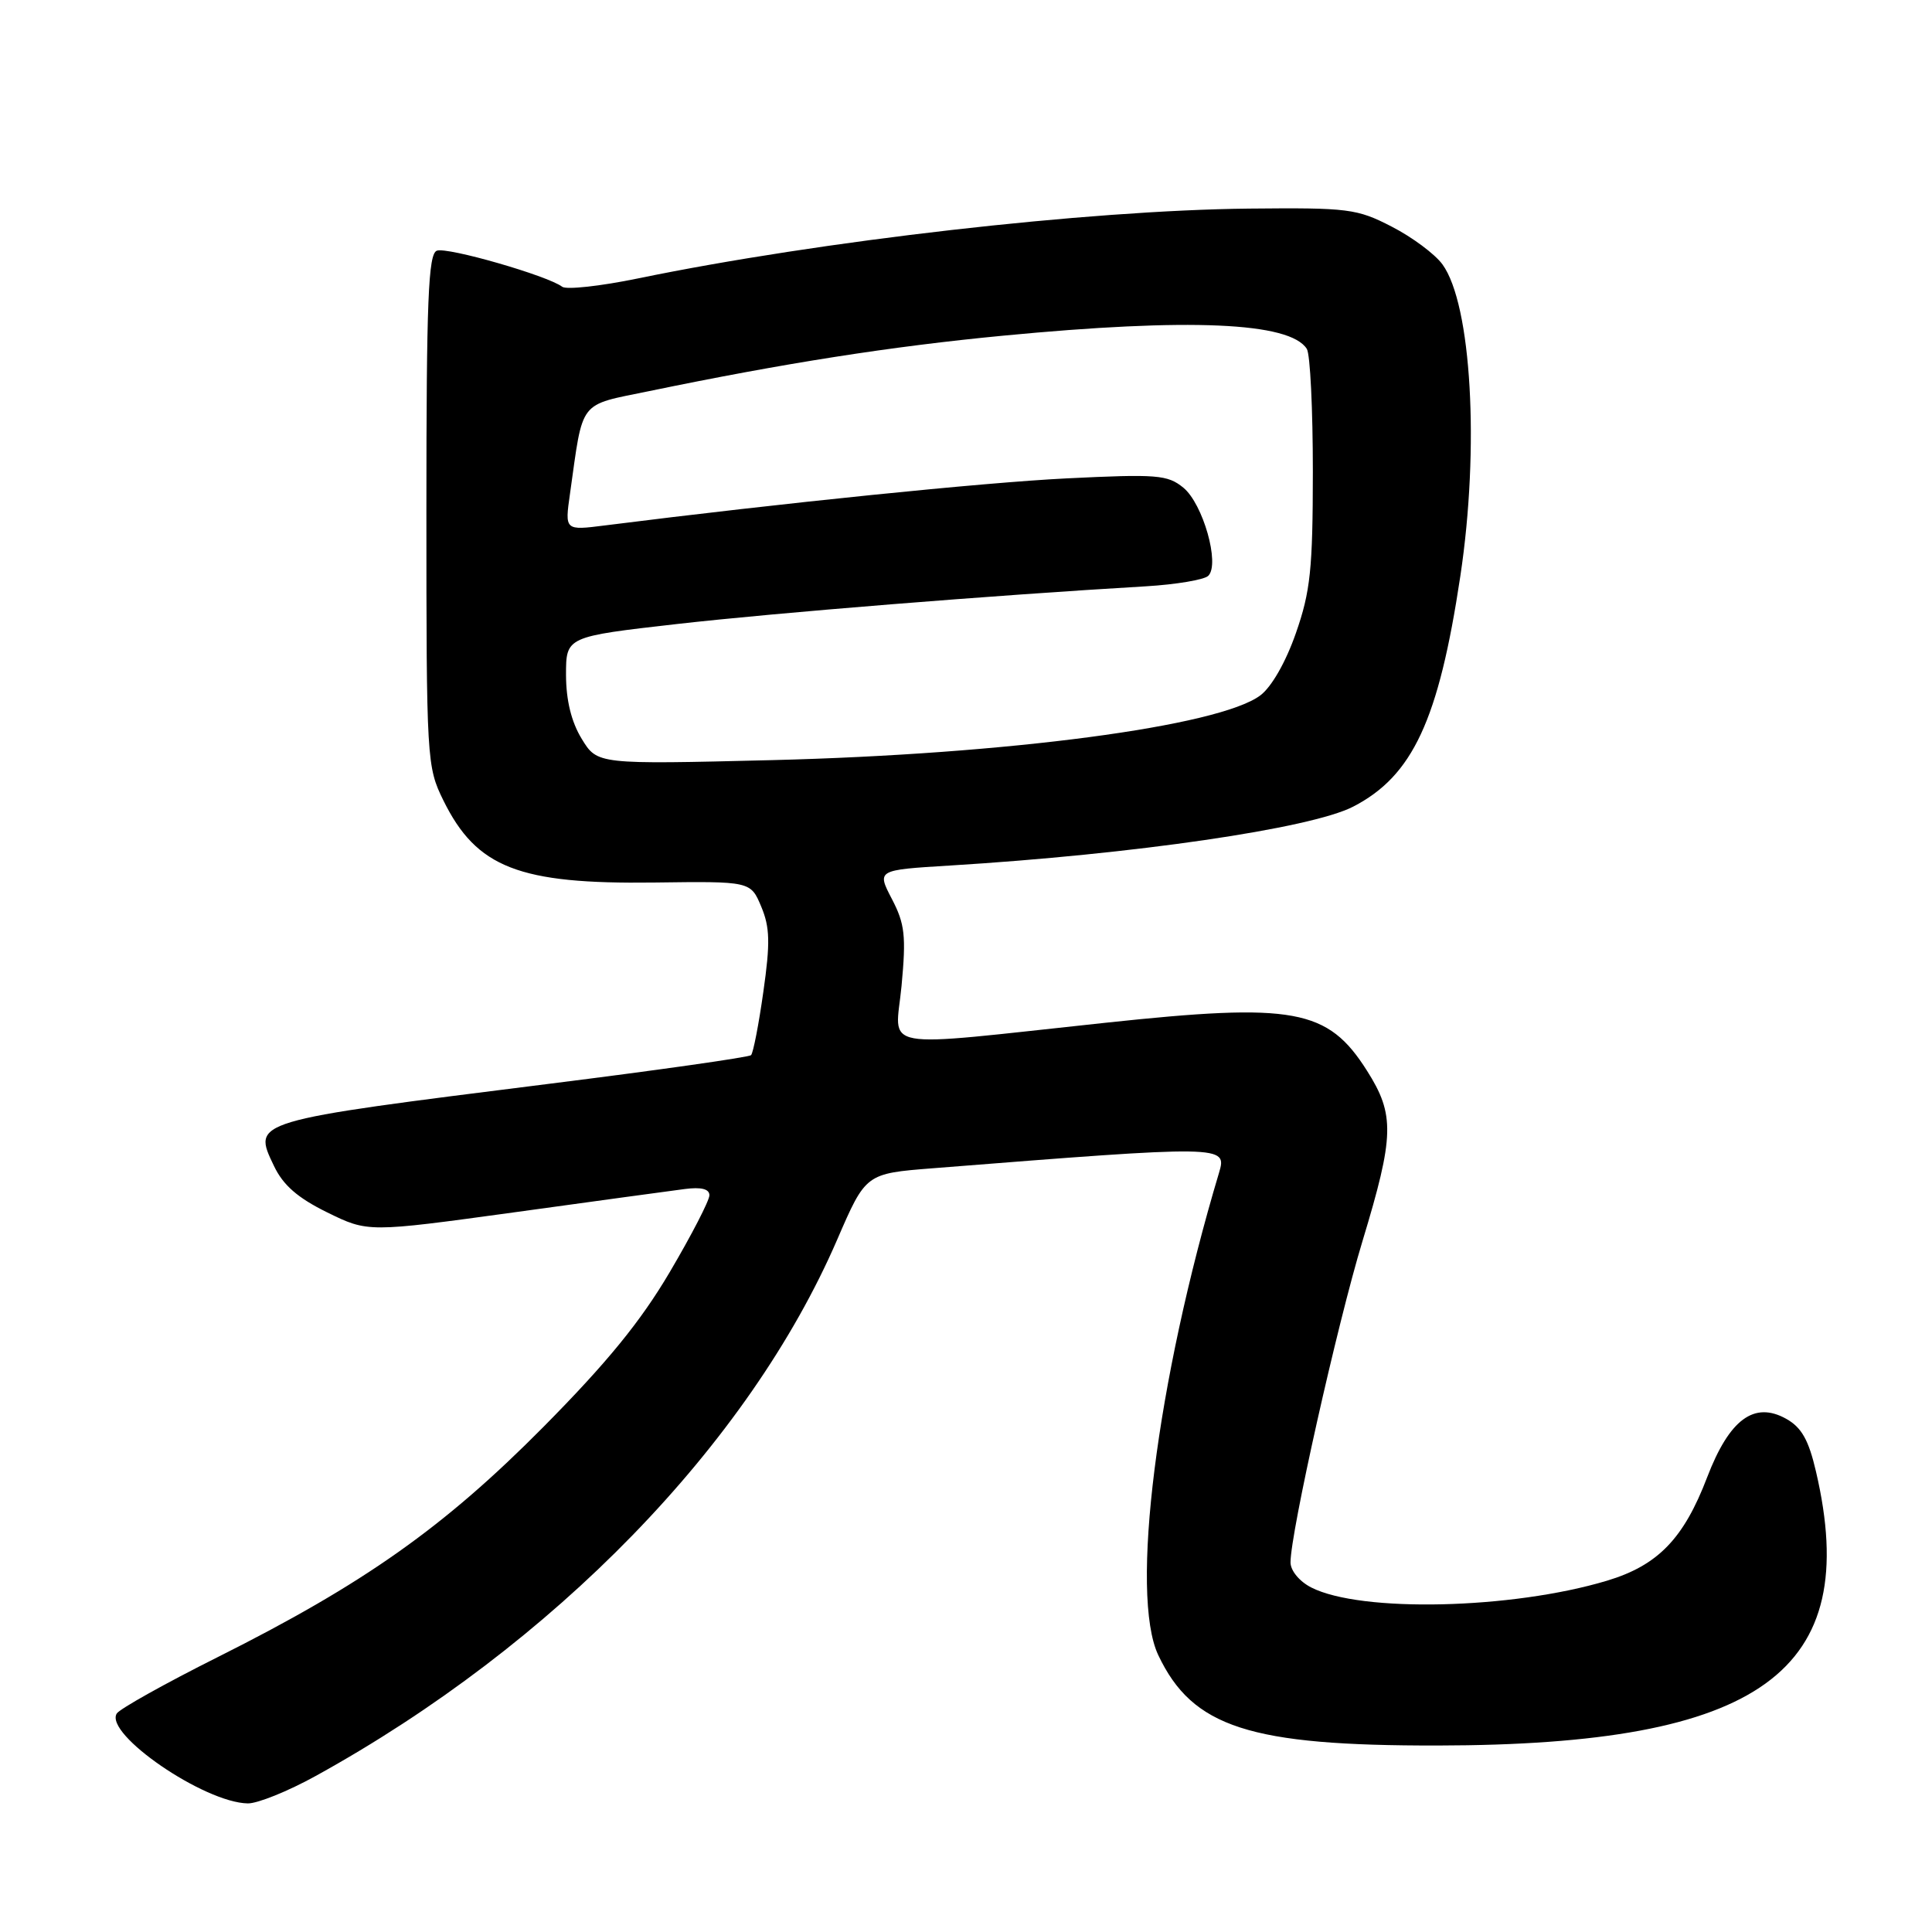 <?xml version="1.0" encoding="UTF-8" standalone="no"?>
<!DOCTYPE svg PUBLIC "-//W3C//DTD SVG 1.1//EN" "http://www.w3.org/Graphics/SVG/1.1/DTD/svg11.dtd" >
<svg xmlns="http://www.w3.org/2000/svg" xmlns:xlink="http://www.w3.org/1999/xlink" version="1.1" viewBox="0 0 256 256">
 <g >
 <path fill="currentColor"
d=" M 41.84 235.32 C 73.37 217.93 99.22 191.34 110.94 164.24 C 114.72 155.50 114.72 155.50 123.61 154.80 C 162.30 151.74 162.62 151.74 161.53 155.39 C 153.25 183.03 149.69 211.33 153.48 219.32 C 158.02 228.89 165.57 231.33 190.50 231.29 C 233.38 231.23 246.81 221.50 240.63 195.00 C 239.66 190.81 238.72 189.14 236.68 188.00 C 232.44 185.63 229.15 188.07 226.21 195.74 C 223.10 203.89 219.68 207.42 212.94 209.45 C 200.33 213.24 180.32 213.70 173.75 210.35 C 172.18 209.55 171.00 208.12 171.00 207.02 C 171.00 203.11 177.18 175.51 180.54 164.44 C 184.76 150.51 184.84 147.71 181.13 141.87 C 175.93 133.66 171.49 132.85 146.50 135.52 C 115.66 138.81 118.64 139.35 119.46 130.63 C 120.08 124.01 119.90 122.42 118.18 119.12 C 116.18 115.28 116.18 115.28 125.84 114.69 C 150.23 113.20 173.68 109.78 179.29 106.89 C 187.19 102.82 190.63 95.44 193.50 76.35 C 196.07 59.31 194.98 40.31 191.13 35.03 C 190.14 33.67 187.12 31.42 184.41 30.03 C 179.80 27.65 178.66 27.51 165.50 27.64 C 144.11 27.86 108.74 31.90 84.50 36.90 C 79.55 37.92 75.05 38.41 74.50 38.00 C 72.57 36.53 59.24 32.69 57.88 33.22 C 56.75 33.65 56.50 39.77 56.50 67.62 C 56.50 100.72 56.55 101.60 58.75 106.06 C 63.14 114.98 68.76 117.17 86.65 116.94 C 99.46 116.77 99.46 116.77 100.87 120.14 C 102.02 122.88 102.07 124.95 101.15 131.40 C 100.54 135.75 99.80 139.53 99.52 139.81 C 99.25 140.09 87.20 141.80 72.76 143.61 C 33.13 148.59 33.44 148.50 36.30 154.49 C 37.51 157.04 39.45 158.73 43.36 160.65 C 48.76 163.30 48.76 163.30 68.13 160.64 C 78.78 159.17 88.96 157.78 90.75 157.55 C 92.92 157.27 94.00 157.54 94.00 158.38 C 94.00 159.07 91.64 163.65 88.75 168.55 C 84.89 175.10 80.45 180.54 72.00 189.08 C 58.86 202.35 48.24 209.86 28.86 219.57 C 21.87 223.07 15.85 226.44 15.47 227.05 C 13.79 229.77 27.06 238.87 32.84 238.96 C 34.12 238.98 38.17 237.35 41.84 235.32 Z  M 77.08 97.90 C 75.70 95.64 75.01 92.79 75.00 89.43 C 75.00 84.36 75.00 84.36 89.75 82.68 C 102.90 81.19 131.39 78.89 151.82 77.69 C 155.85 77.45 159.58 76.82 160.11 76.29 C 161.67 74.73 159.40 66.75 156.80 64.62 C 154.71 62.91 153.31 62.80 141.30 63.39 C 130.28 63.94 103.75 66.64 80.17 69.62 C 74.83 70.30 74.83 70.30 75.53 65.40 C 77.31 52.80 76.55 53.78 86.04 51.82 C 103.97 48.11 118.08 45.90 132.91 44.48 C 157.61 42.11 170.92 42.69 173.16 46.23 C 173.61 46.93 173.96 54.25 173.96 62.50 C 173.95 75.43 173.64 78.38 171.71 83.90 C 170.37 87.74 168.48 91.04 166.99 92.15 C 161.51 96.24 133.53 99.94 102.32 100.72 C 79.15 101.29 79.15 101.29 77.08 97.90 Z "/>
</g>
</svg>